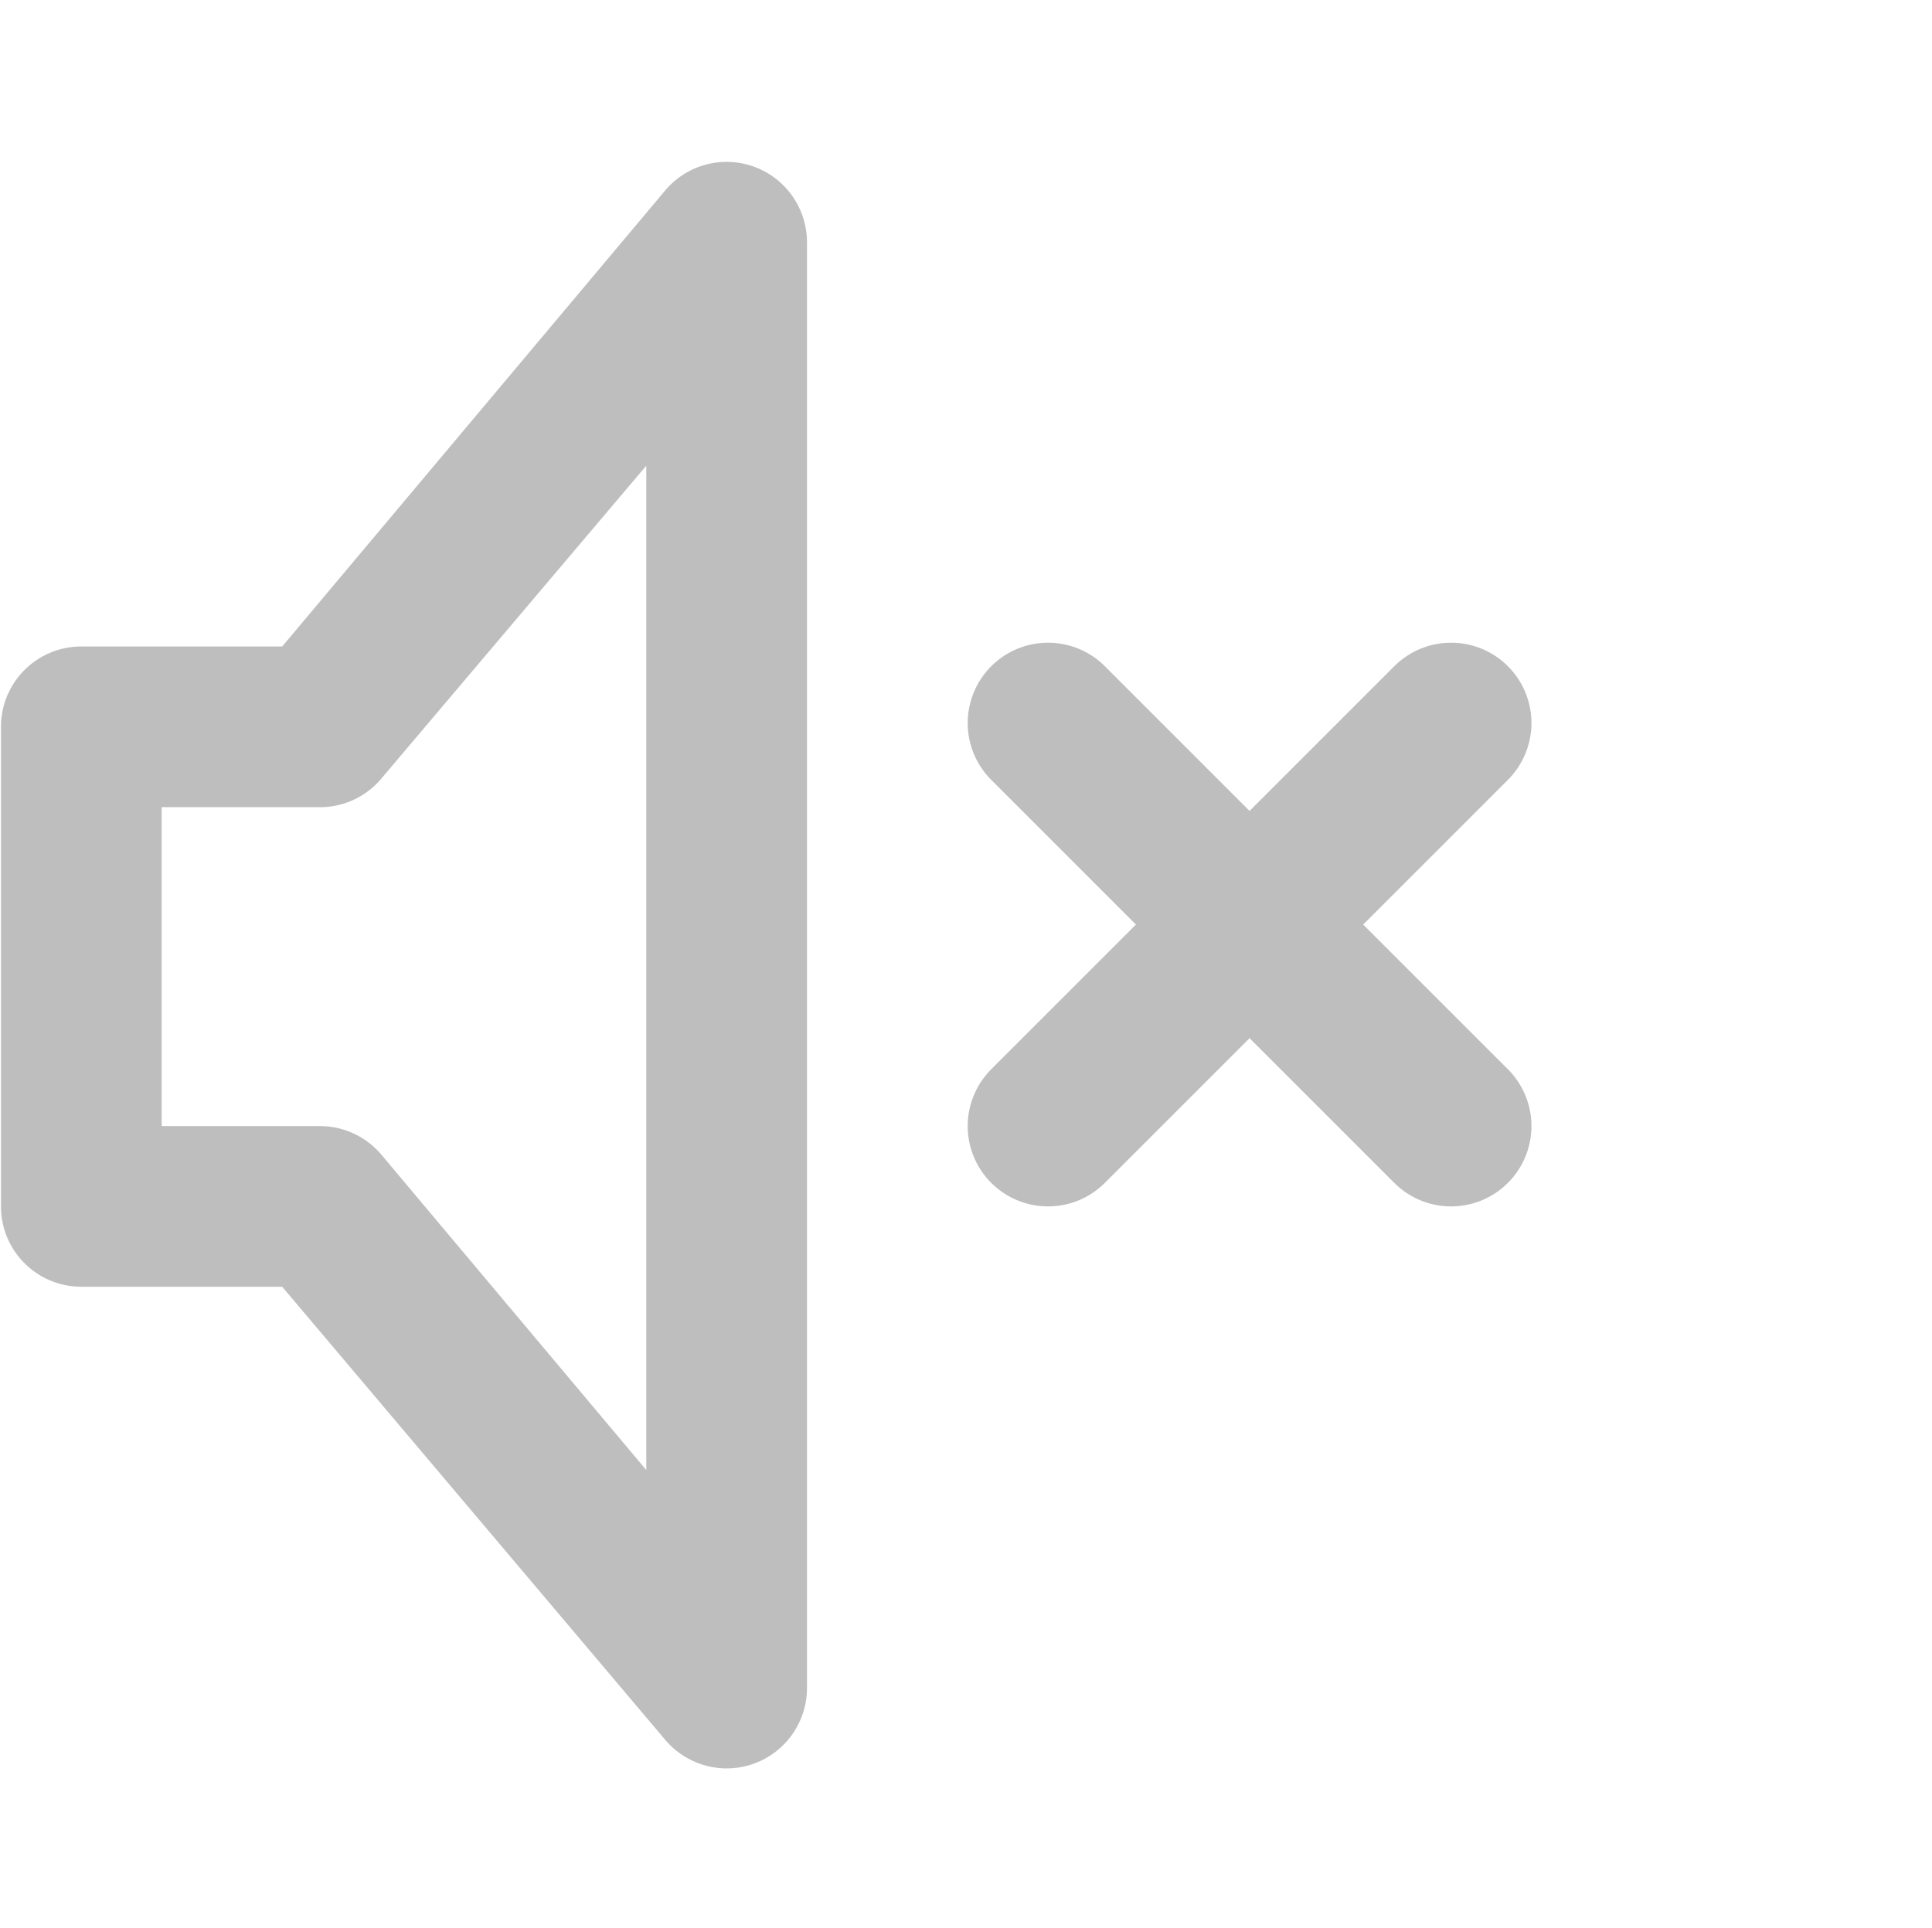 <?xml version="1.0" encoding="UTF-8" standalone="no"?>
<!-- Created with Inkscape (http://www.inkscape.org/) -->
<svg
   xmlns:svg="http://www.w3.org/2000/svg"
   xmlns="http://www.w3.org/2000/svg"
   version="1.0"
   width="24.044"
   height="24"
   id="svg7384">
  <title
     id="title9167">Moblin Icon Theme</title>
  <defs
     id="defs7386" />
  <g
     transform="translate(-115.957,-207.985)"
     id="layer1"
     style="display:none">
    <rect
       width="299"
       height="212"
       rx="16"
       ry="16"
       x="2"
       y="106"
       id="rect9929"
       style="fill:#2e3436;stroke:none;stroke-width:2;marker:none;visibility:visible;display:inline;overflow:visible;enable-background:accumulate" />
  </g>
  <g
     transform="translate(-115.957,-207.985)"
     id="layer3"
     style="display:inline">
    <rect
       width="24"
       height="24"
       x="-140.001"
       y="207.985"
       transform="scale(-1,1)"
       id="rect7606"
       style="opacity:0;fill:#ffffff;fill-opacity:1;stroke:none;display:inline" />
    <g
       transform="translate(-1413.01,-27.029)"
       id="g9798">
      <path
         d="M 1542.01,244.013 L 1547.026,249.029"
         id="path9720-4"
         style="fill:none;stroke:#bebebe;stroke-width:2;stroke-linecap:round;stroke-linejoin:round;marker:none;stroke-miterlimit:4;stroke-dasharray:none;stroke-dashoffset:0;stroke-opacity:1;visibility:visible;display:inline;overflow:visible;enable-background:accumulate" />
      <path
         d="M 1547.026,244.013 L 1542.01,249.029"
         id="path9722-6"
         style="fill:none;stroke:#bebebe;stroke-width:2;stroke-linecap:round;stroke-linejoin:round;marker:none;stroke-miterlimit:4;stroke-dasharray:none;stroke-dashoffset:0;stroke-opacity:1;visibility:visible;display:inline;overflow:visible;enable-background:accumulate" />
    </g>
    <path
       d="M 124.969,210 C 124.676,210.009 124.402,210.146 124.219,210.375 L 119.469,216.031 L 116.969,216.031 C 116.416,216.031 115.969,216.479 115.969,217.031 L 115.969,223 C 115.969,223.552 116.416,224 116.969,224 L 119.469,224 L 124.25,229.656 C 124.525,229.967 124.963,230.077 125.351,229.931 C 125.74,229.785 125.998,229.415 126,229 L 126,211 C 126,210.729 125.89,210.47 125.696,210.282 C 125.502,210.093 125.239,209.992 124.969,210 z M 124,213.781 L 124,226.281 L 120.719,222.375 C 120.529,222.138 120.241,222 119.938,222 L 117.969,222 L 117.969,218.031 L 119.969,218.031 C 120.262,218.022 120.536,217.885 120.719,217.656 L 124,213.781 z"
       id="use9774"
       style="fill:#bebebe;fill-opacity:1;stroke:none;stroke-width:2;stroke-linecap:round;stroke-linejoin:round;marker:none;stroke-miterlimit:4;stroke-dasharray:none;stroke-dashoffset:0;stroke-opacity:1;visibility:visible;display:inline;overflow:visible;enable-background:accumulate" />
  </g>
</svg>

